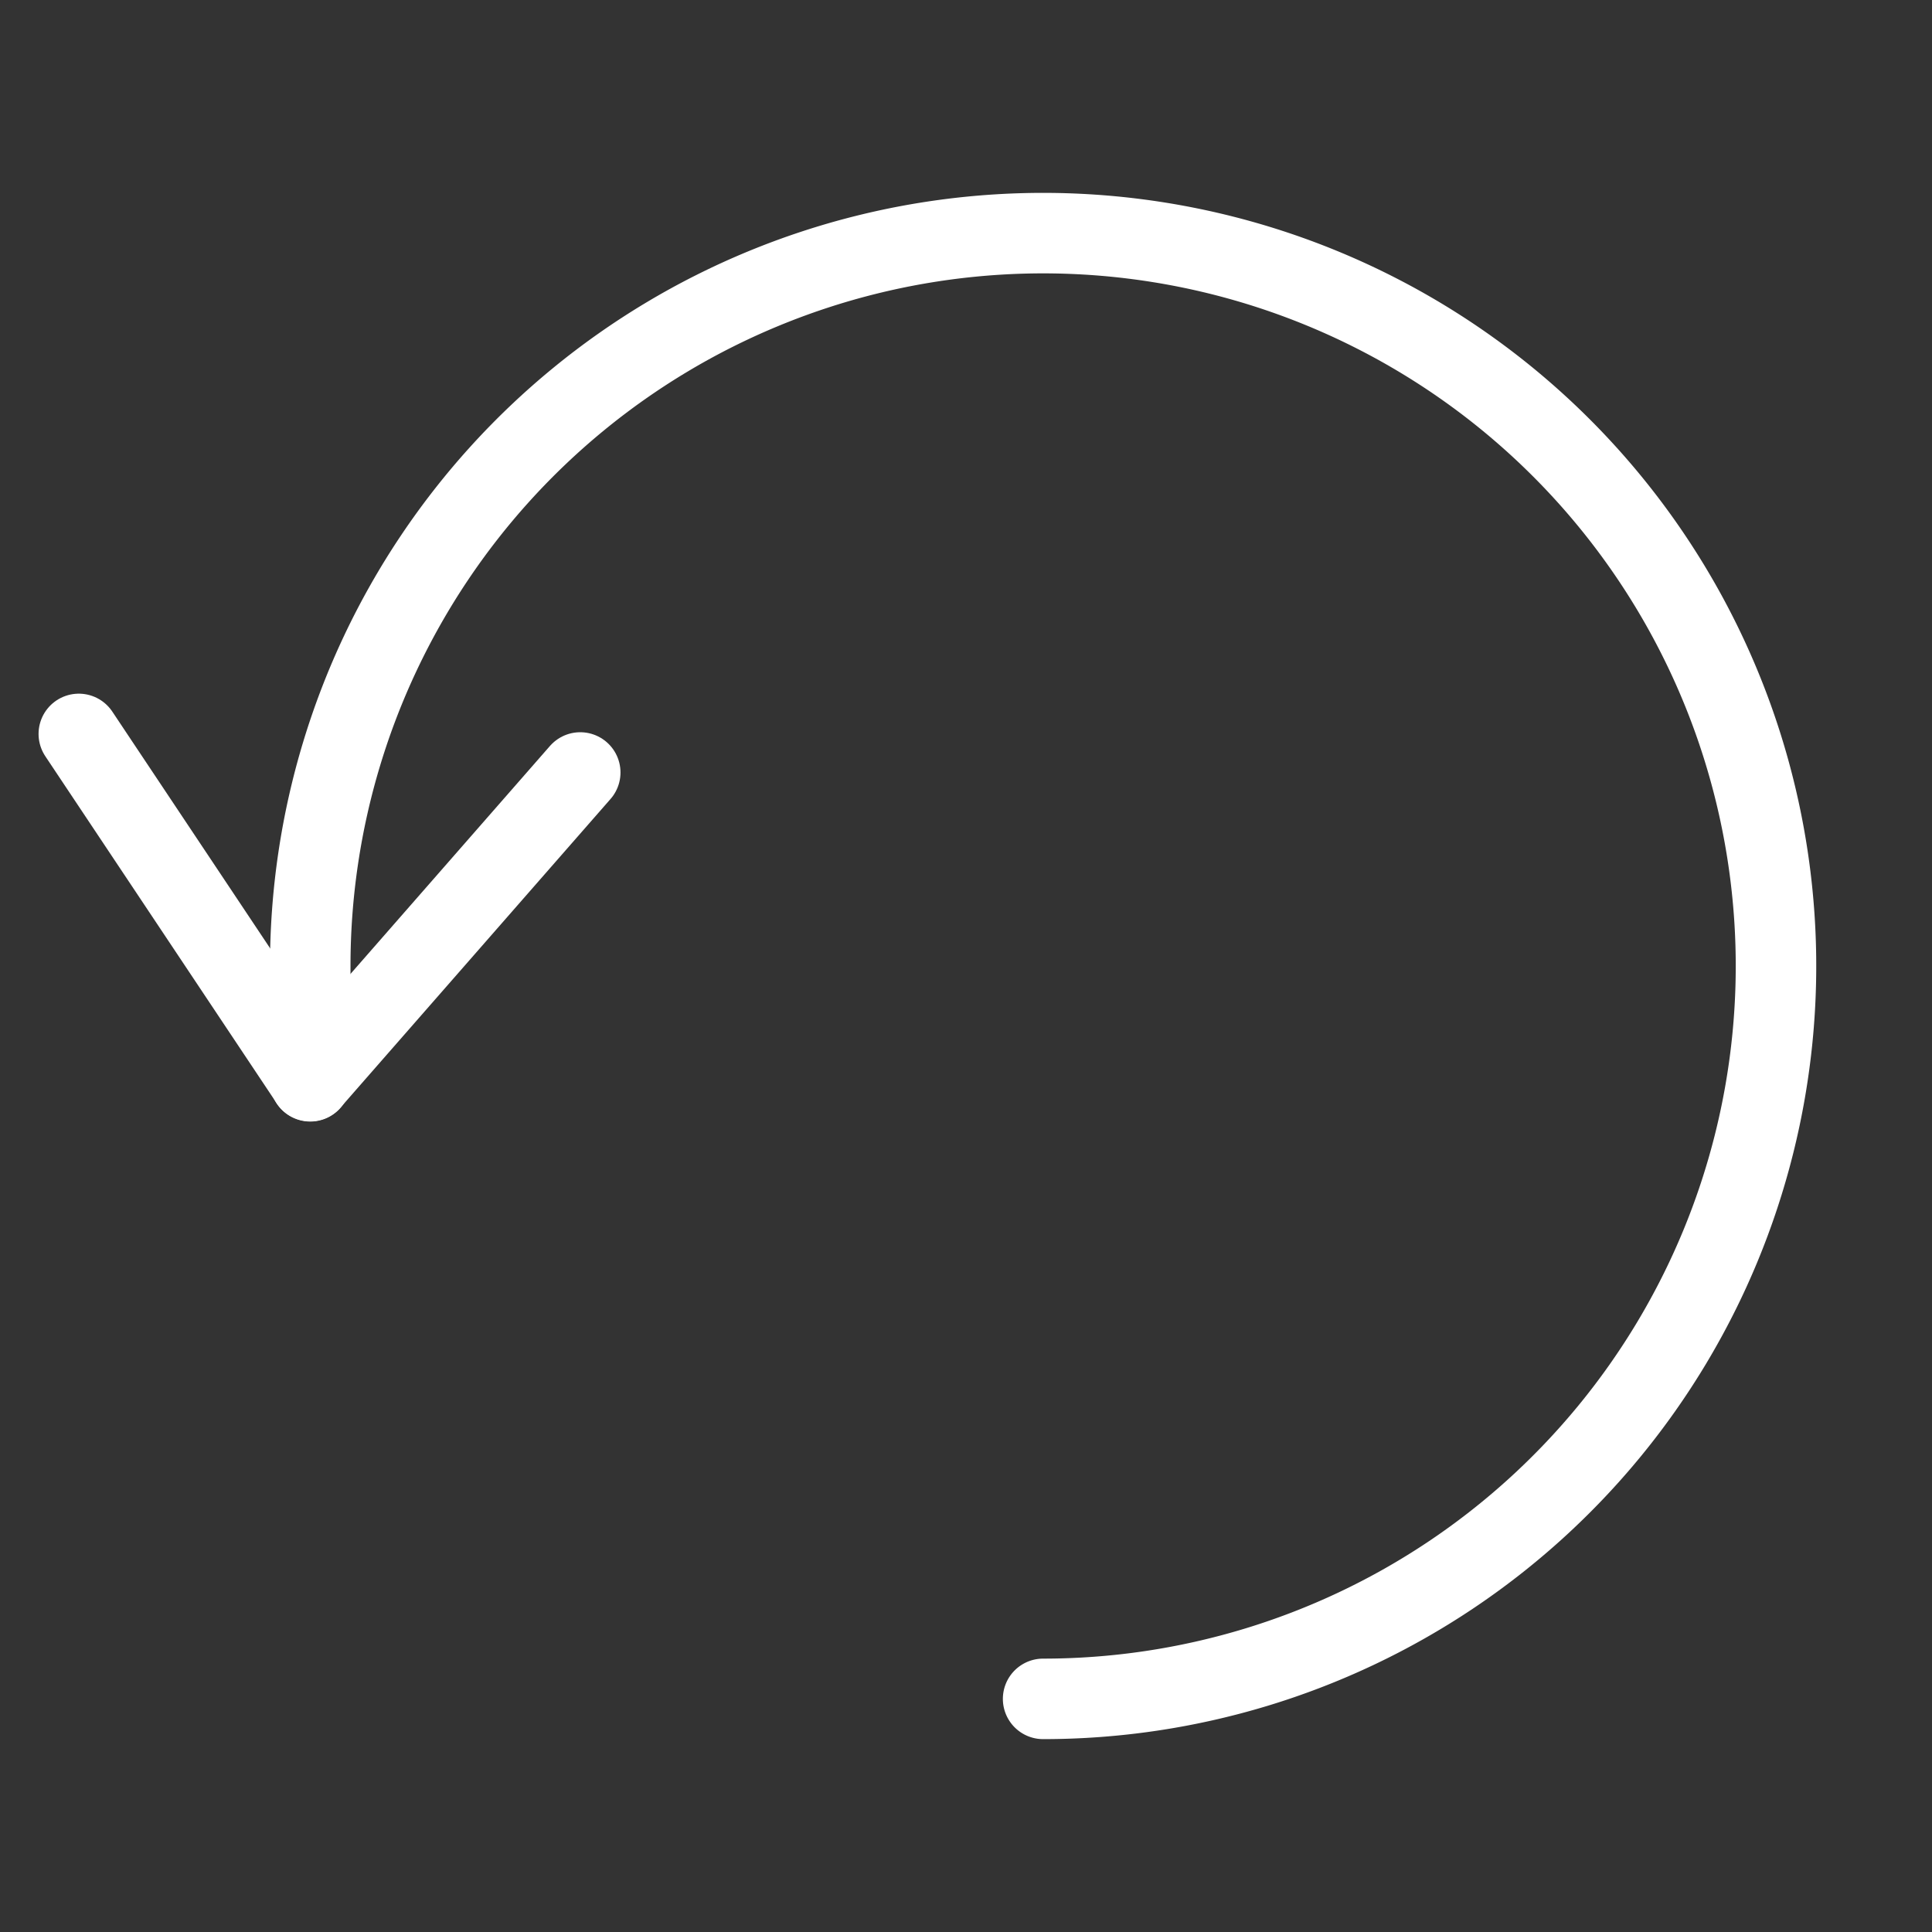 <svg xmlns="http://www.w3.org/2000/svg" viewBox="-0.5 -0.5 24 24"><rect x="-0.5" y="-0.5" width="24" height="24" fill="#333333" stroke="none"/><defs></defs><title>synchronize-arrow-1</title><path d="m0.479 8.617 2.875 4.312 3.354 -3.833" fill="none" stroke="#ffffff" stroke-linecap="round" stroke-linejoin="round" stroke-width="1"></path><path d="M12.458 20.604A9.104 9.104 0 1 0 3.354 11.5v1.432" fill="none" stroke="#ffffff" stroke-linecap="round" stroke-linejoin="round" stroke-width="1"></path></svg>